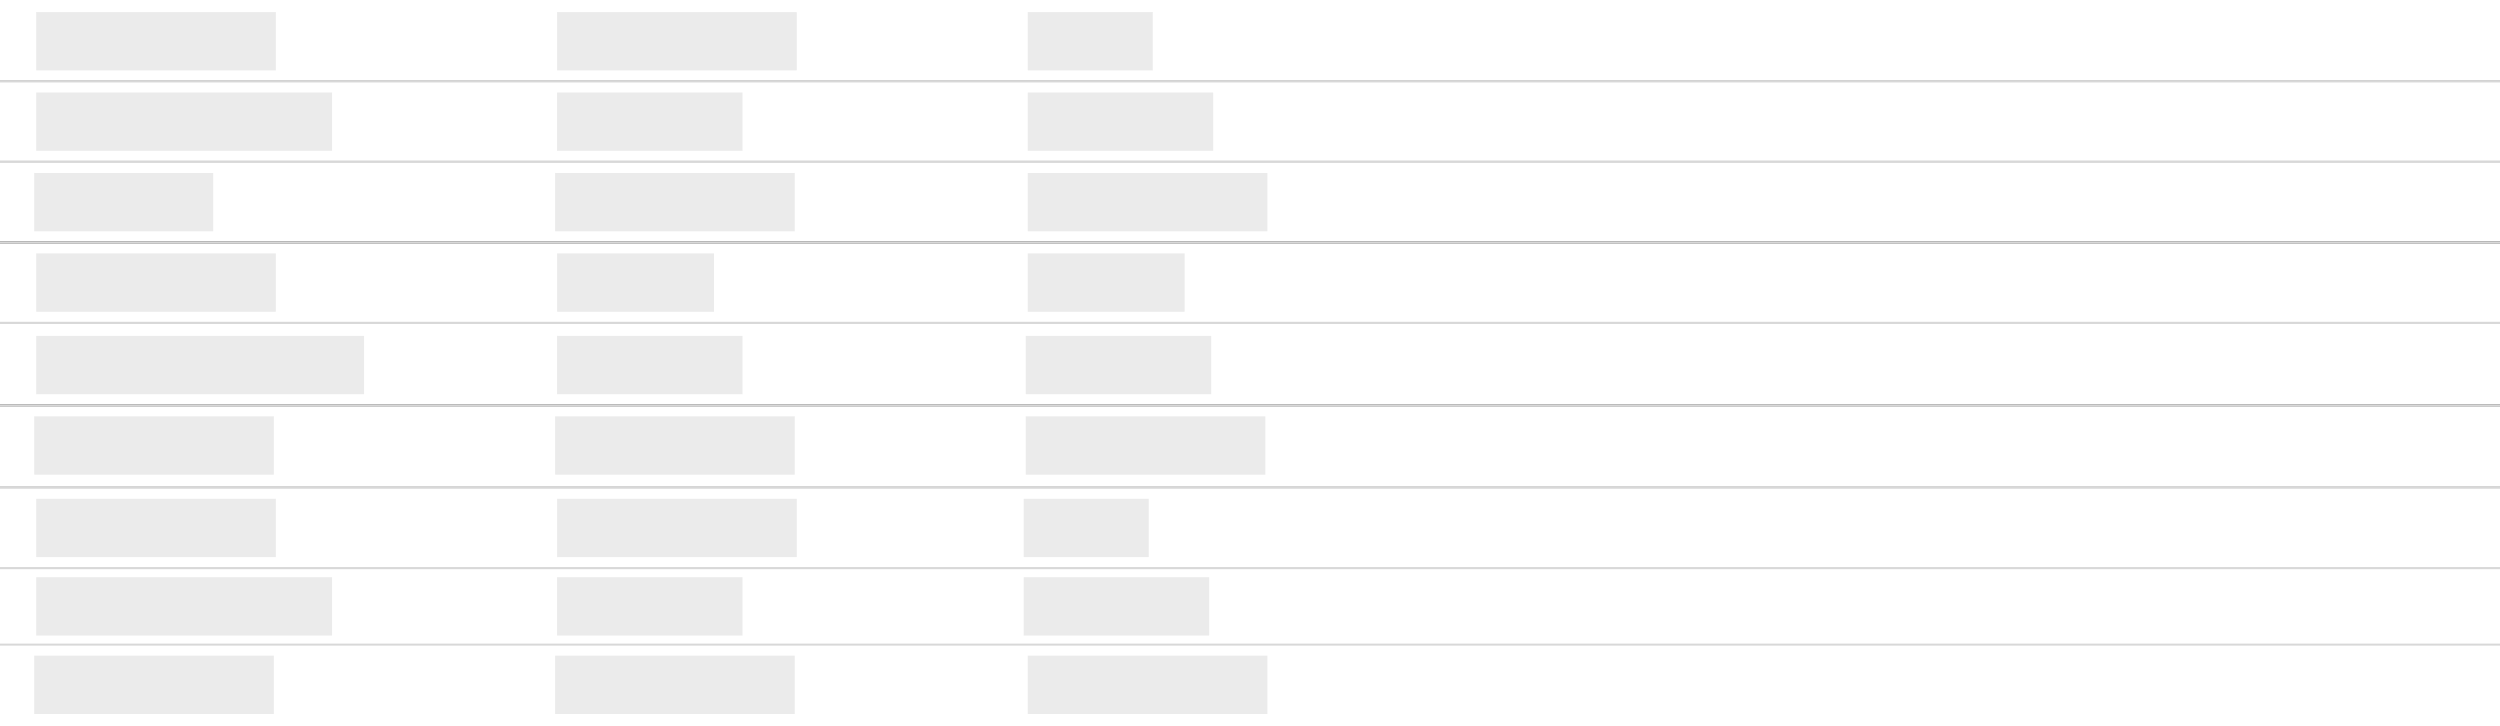 <?xml version="1.0" encoding="UTF-8"?>
<svg width="1243px" height="361px" viewBox="0 0 1243 361" version="1.1" xmlns="http://www.w3.org/2000/svg" xmlns:xlink="http://www.w3.org/1999/xlink">
    <rect x="0" y="0" width="1243" height="361" fill="#333333" stroke="none"/>
    <!-- Generator: Sketch 58 (84663) - https://sketch.com -->
    <title>Group 20</title>
    <desc>Created with Sketch.</desc>
    <g id="Page-1" stroke="none" stroke-width="1" fill="none" fill-rule="evenodd">
        <g id="Group-20">
            <rect id="Rectangle-Copy" fill="#FFFFFF" x="0" y="0" width="1243" height="40"></rect>
            <rect id="Rectangle-Copy-2" fill="#FFFFFF" x="0" y="40" width="1243" height="40"></rect>
            <rect id="Rectangle-Copy-4" fill="#FFFFFF" x="0" y="80" width="1243" height="40"></rect>
            <rect id="Rectangle-Copy-6" fill="#FFFFFF" x="0" y="121" width="1243" height="40"></rect>
            <rect id="Rectangle-Copy-8" fill="#FFFFFF" x="0" y="161" width="1243" height="40"></rect>
            <rect id="Rectangle-Copy-9" fill="#FFFFFF" x="0" y="202" width="1243" height="40"></rect>
            <rect id="Rectangle-Copy-21" fill="#FFFFFF" x="0" y="242" width="1243" height="40"></rect>
            <rect id="Rectangle-Copy-23" fill="#FFFFFF" x="0" y="282" width="1243" height="40"></rect>
            <rect id="Rectangle-Copy-25" fill="#FFFFFF" x="0" y="321" width="1243" height="40"></rect>
            <g id="Group-Copy-3" transform="translate(18, 6)" fill="#E6E6E6" opacity="0.804">
                <rect id="Rectangle-Copy-21" x="0" y="0" width="119.14" height="29"></rect>
                <rect id="Rectangle-Copy-25" x="259" y="0" width="119.14" height="29"></rect>
                <rect id="Rectangle-Copy-26" x="493" y="0" width="62.16" height="29"></rect>
            </g>
            <g id="Group-Copy-6" transform="translate(18, 126)" fill="#E6E6E6" opacity="0.804">
                <rect id="Rectangle-Copy-21" x="0" y="0" width="119.14" height="29"></rect>
                <rect id="Rectangle-Copy-25" x="259" y="0" width="78" height="29"></rect>
                <rect id="Rectangle-Copy-26" x="493" y="0" width="78" height="29"></rect>
            </g>
            <g id="Group-Copy-9" transform="translate(18, 248)" fill="#E6E6E6" opacity="0.804">
                <rect id="Rectangle-Copy-21" x="0" y="0" width="119.14" height="29"></rect>
                <rect id="Rectangle-Copy-25" x="259" y="0" width="119.14" height="29"></rect>
                <rect id="Rectangle-Copy-26" x="491" y="0" width="62.16" height="29"></rect>
            </g>
            <g id="Group-Copy-5" transform="translate(17, 86)" fill="#E6E6E6" opacity="0.804">
                <rect id="Rectangle-Copy-21" x="0" y="0" width="89" height="29"></rect>
                <rect id="Rectangle-Copy-25" x="259.009" y="0" width="119.144" height="29"></rect>
                <rect id="Rectangle-Copy-26" x="494" y="0" width="119.144" height="29"></rect>
            </g>
            <g id="Group-Copy-7" transform="translate(17, 207)" fill="#E6E6E6" opacity="0.804">
                <rect id="Rectangle-Copy-21" x="0" y="0" width="119.144" height="29"></rect>
                <rect id="Rectangle-Copy-25" x="259.009" y="0" width="119.144" height="29"></rect>
                <rect id="Rectangle-Copy-26" x="493" y="0" width="119.144" height="29"></rect>
            </g>
            <g id="Group-Copy-10" transform="translate(17, 326)" fill="#E6E6E6" opacity="0.804">
                <rect id="Rectangle-Copy-21" x="0" y="0" width="119.144" height="29"></rect>
                <rect id="Rectangle-Copy-25" x="259.009" y="0" width="119.144" height="29"></rect>
                <rect id="Rectangle-Copy-26" x="494" y="0" width="119.144" height="29"></rect>
            </g>
            <g id="Group-Copy-4" transform="translate(18, 46)" fill="#E6E6E6" opacity="0.804">
                <rect id="Rectangle-Copy-21" x="0" y="0" width="147.1" height="29"></rect>
                <rect id="Rectangle-Copy-25" x="258.979" y="0" width="92.197" height="29"></rect>
                <rect id="Rectangle-Copy-26" x="493" y="0" width="92.197" height="29"></rect>
            </g>
            <g id="Group-Copy-8" transform="translate(18, 167)" fill="#E6E6E6" opacity="0.804">
                <rect id="Rectangle-Copy-21" x="0" y="0" width="163" height="29"></rect>
                <rect id="Rectangle-Copy-25" x="258.979" y="0" width="92.197" height="29"></rect>
                <rect id="Rectangle-Copy-26" x="492" y="0" width="92.197" height="29"></rect>
            </g>
            <g id="Group-Copy-11" transform="translate(18, 287)" fill="#E6E6E6" opacity="0.804">
                <rect id="Rectangle-Copy-21" x="0" y="0" width="147.1" height="29"></rect>
                <rect id="Rectangle-Copy-25" x="258.979" y="0" width="92.197" height="29"></rect>
                <rect id="Rectangle-Copy-26" x="491" y="0" width="92.197" height="29"></rect>
            </g>
            <rect id="Rectangle" fill="#D8D8D8" x="0" y="40" width="1243" height="1"></rect>
            <rect id="Rectangle-Copy-3" fill="#D8D8D8" x="0" y="80" width="1243" height="1"></rect>
            <rect id="Rectangle-Copy-5" fill="#D8D8D8" x="0" y="120" width="1243" height="1"></rect>
            <rect id="Rectangle-Copy-13" fill="#D8D8D8" x="0" y="160" width="1243" height="1"></rect>
            <rect id="Rectangle-Copy-18" fill="#D8D8D8" x="0" y="201" width="1243" height="1"></rect>
            <rect id="Rectangle-Copy-20" fill="#D8D8D8" x="0" y="242" width="1243" height="1"></rect>
            <rect id="Rectangle-Copy-22" fill="#D8D8D8" x="0" y="282" width="1243" height="1"></rect>
            <rect id="Rectangle-Copy-24" fill="#D8D8D8" x="0" y="320" width="1243" height="1"></rect>
        </g>
    </g>
</svg>